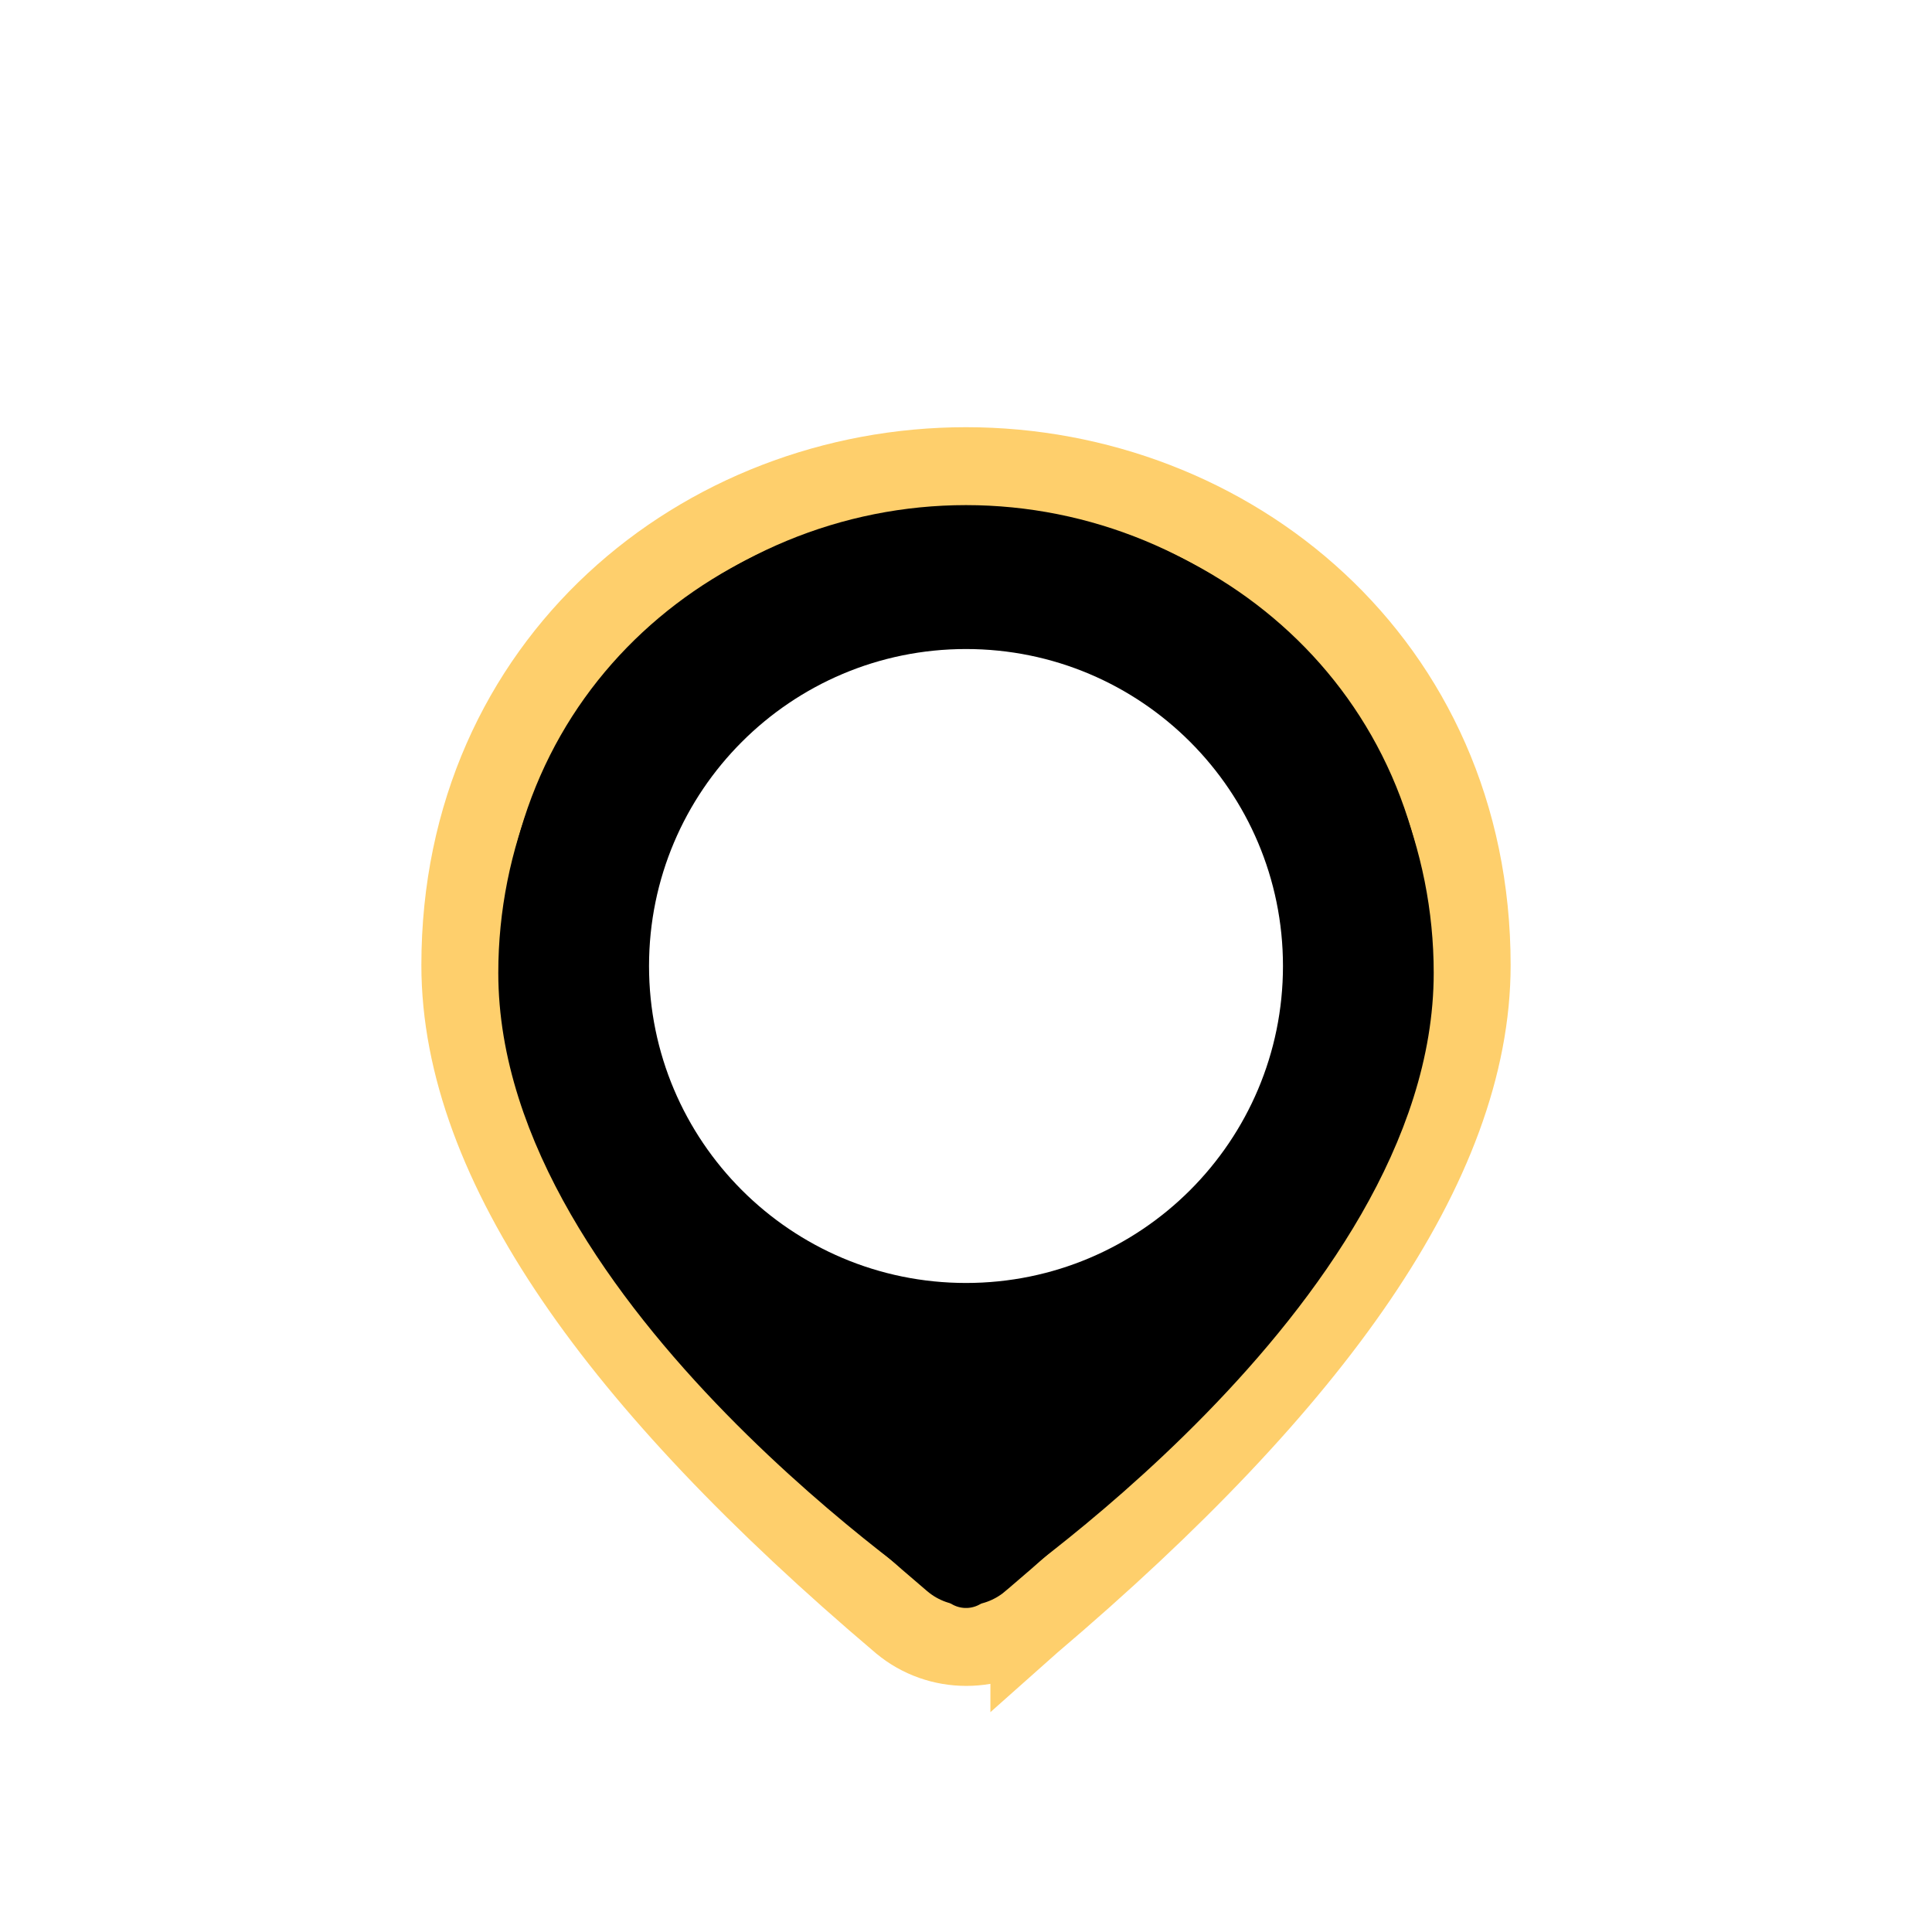 <svg width="64" height="64" viewBox="0 0 64 64" fill="none" xmlns="http://www.w3.org/2000/svg">
<g filter="url(#filter0_dd_3970_22306)">
<path d="M29.869 47.741L29.869 47.741L29.877 47.747C31.102 48.77 32.917 48.77 34.142 47.747L34.142 47.748L34.151 47.74C38.892 43.714 42.51 39.907 44.951 36.314C47.389 32.725 48.708 29.269 48.708 25.971C48.708 15.944 40.716 9.485 32 9.485C23.284 9.485 15.292 15.944 15.292 25.971C15.292 29.269 16.611 32.726 19.052 36.315C21.495 39.907 25.118 43.714 29.869 47.741ZM32 27.965C30.573 27.965 29.49 26.849 29.49 25.602C29.49 24.354 30.573 23.239 32 23.239C33.428 23.239 34.51 24.354 34.51 25.602C34.51 26.849 33.428 27.965 32 27.965Z" fill="black" stroke="#FECF6C" stroke-width="2.667"/>
<path d="M46.56 26.227C46.56 36.627 32 46.333 32 46.333C32 46.333 17.44 36.627 17.44 26.227C17.44 22.365 18.974 18.662 21.704 15.931C24.435 13.2 28.138 11.666 32 11.666C35.861 11.666 39.565 13.2 42.295 15.931C45.026 18.662 46.56 22.365 46.56 26.227V26.227Z" stroke="black" stroke-width="1.867" stroke-linecap="round" stroke-linejoin="round"/>
<path d="M32 36.5C37.799 36.5 42.5 31.799 42.5 26C42.5 20.201 37.799 15.5 32 15.5C26.201 15.5 21.5 20.201 21.5 26C21.5 31.799 26.201 36.5 32 36.5Z" fill="white"/>
</g>
<defs>
<filter id="filter0_dd_3970_22306" x="0" y="0" width="64" height="64" filterUnits="userSpaceOnUse" color-interpolation-filters="sRGB">
<feFlood flood-opacity="0" result="BackgroundImageFix"/>
<feColorMatrix in="SourceAlpha" type="matrix" values="0 0 0 0 0 0 0 0 0 0 0 0 0 0 0 0 0 0 127 0" result="hardAlpha"/>
<feOffset dy="3"/>
<feGaussianBlur stdDeviation="0.5"/>
<feColorMatrix type="matrix" values="0 0 0 0 0 0 0 0 0 0 0 0 0 0 0 0 0 0 0.06 0"/>
<feBlend mode="normal" in2="BackgroundImageFix" result="effect1_dropShadow_3970_22306"/>
<feColorMatrix in="SourceAlpha" type="matrix" values="0 0 0 0 0 0 0 0 0 0 0 0 0 0 0 0 0 0 127 0" result="hardAlpha"/>
<feOffset dy="3"/>
<feGaussianBlur stdDeviation="4"/>
<feColorMatrix type="matrix" values="0 0 0 0 0 0 0 0 0 0 0 0 0 0 0 0 0 0 0.15 0"/>
<feBlend mode="normal" in2="effect1_dropShadow_3970_22306" result="effect2_dropShadow_3970_22306"/>
<feBlend mode="normal" in="SourceGraphic" in2="effect2_dropShadow_3970_22306" result="shape"/>
</filter>
</defs>
</svg>
